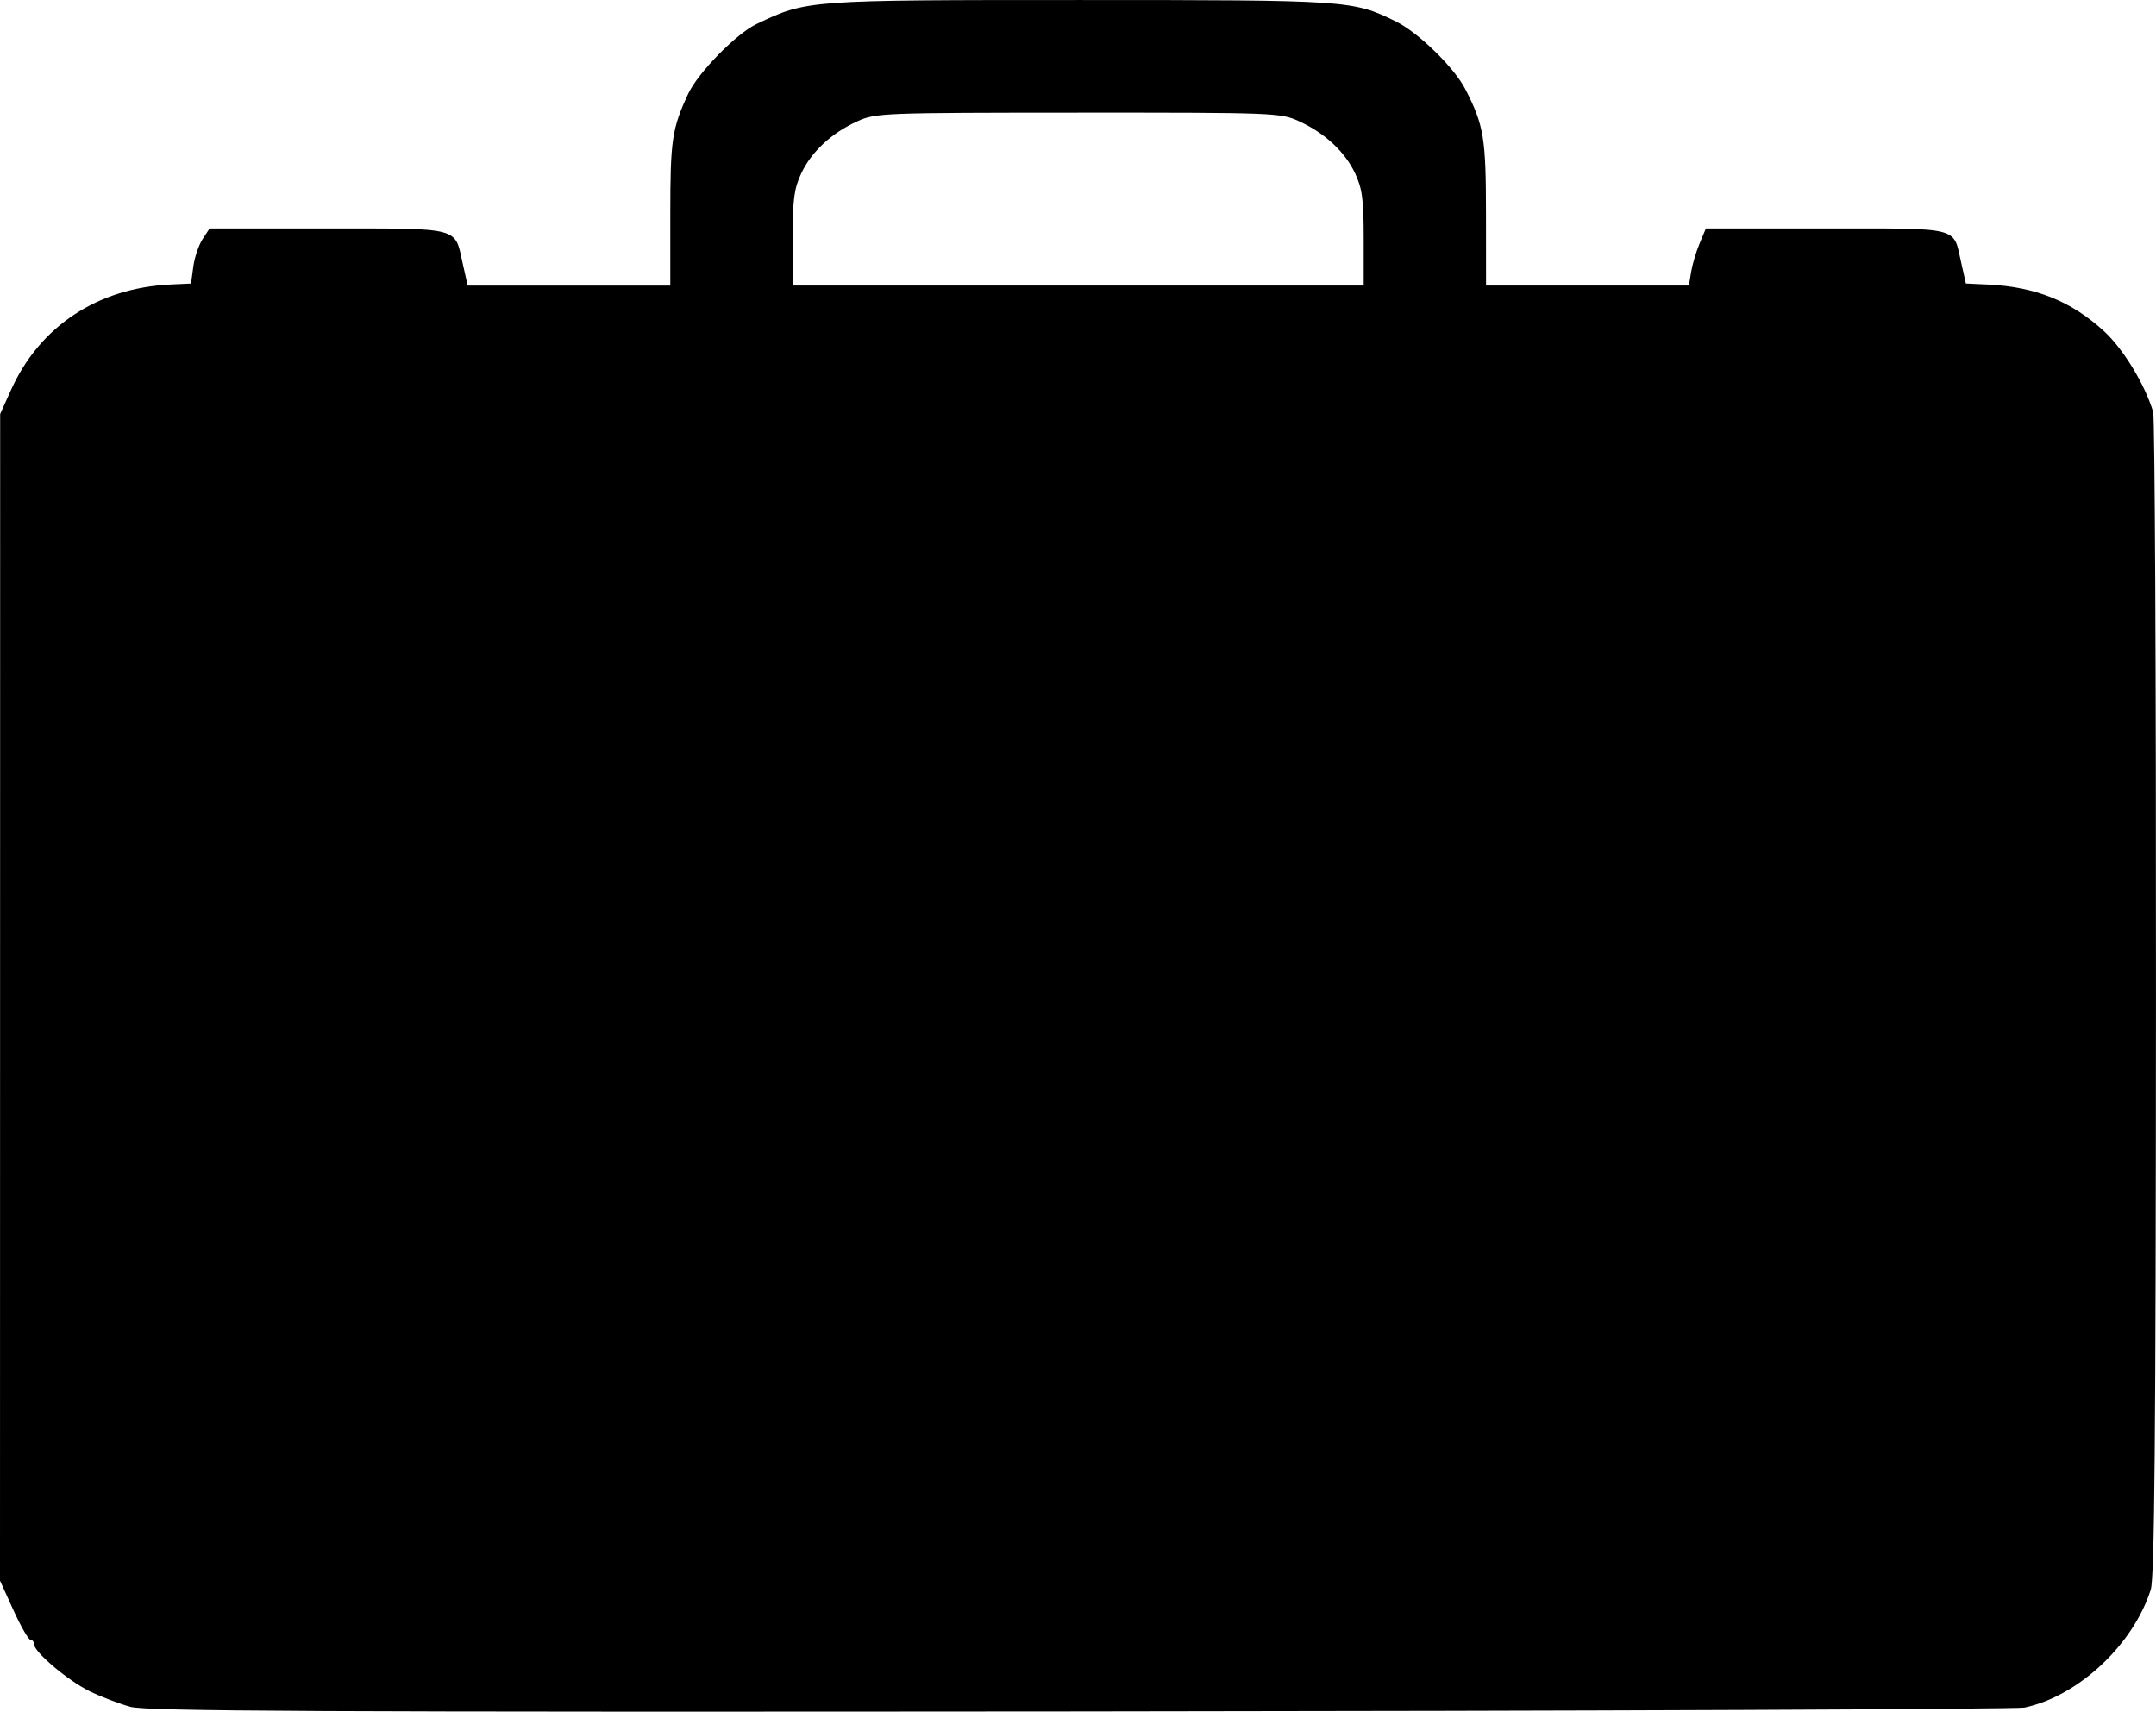 <?xml version="1.0" encoding="UTF-8" standalone="no"?>

<svg
   width="139.857mm"
   height="111.022mm"
   viewBox="0 0 139.857 111.022"
   version="1.1"
   id="svg1"
   xml:space="preserve"
   xmlns:inkscape="http://www.inkscape.org/namespaces/inkscape"
   xmlns:sodipodi="http://sodipodi.sourceforge.net/DTD/sodipodi-0.dtd"
   xmlns="http://www.w3.org/2000/svg"
   xmlns:svg="http://www.w3.org/2000/svg"><sodipodi:namedview
     id="namedview1"
     pagecolor="#ffffff"
     bordercolor="#000000"
     borderopacity="0.25"
     inkscape:showpageshadow="2"
     inkscape:pageopacity="0.0"
     inkscape:pagecheckerboard="0"
     inkscape:deskcolor="#d1d1d1"
     inkscape:document-units="mm"
     inkscape:zoom="0.023162177"
     inkscape:cx="388.56451"
     inkscape:cy="561.25984"
     inkscape:window-width="1496"
     inkscape:window-height="831"
     inkscape:window-x="0"
     inkscape:window-y="34"
     inkscape:window-maximized="1"
     inkscape:current-layer="layer1"><inkscape:page
       x="0"
       y="0"
       width="139.857"
       height="111.022"
       id="page2"
       margin="0"
       bleed="0" /></sodipodi:namedview><defs
     id="defs1" /><g
     inkscape:label="Layer 1"
     inkscape:groupmode="layer"
     id="layer1"
     transform="translate(-264.536,-18.071)"><path
       style="fill:#000000"
       d="m 272.983,128.777 c -0.715,-0.195 -1.906,-0.652 -2.646,-1.014 -1.396,-0.684 -3.595,-2.546 -3.595,-3.044 0,-0.157 -0.103,-0.285 -0.229,-0.285 -0.126,0 -0.622,-0.863 -1.103,-1.918 l -0.874,-1.918 0.005,-37.835 0.005,-37.835 0.707,-1.567 c 1.864,-4.133 5.623,-6.615 10.353,-6.837 l 1.323,-0.062 0.146,-1.09 c 0.08,-0.6 0.351,-1.403 0.601,-1.786 l 0.456,-0.696 h 7.648 c 8.693,0 8.238,-0.117 8.767,2.249 l 0.326,1.455 h 6.572 6.572 v -4.678 c 0,-4.758 0.113,-5.516 1.159,-7.758 0.638,-1.368 3.116,-3.9 4.431,-4.527 3.273,-1.561 3.236,-1.558 20.992,-1.558 17.44,0 17.673,0.016 20.465,1.379 1.473,0.719 3.812,3.001 4.541,4.43 1.186,2.324 1.321,3.142 1.325,8.015 l 0.004,4.696 h 6.58 6.58 l 0.142,-0.875 c 0.078,-0.481 0.326,-1.315 0.55,-1.852 l 0.408,-0.977 h 7.786 c 8.799,0 8.247,-0.138 8.77,2.192 l 0.31,1.38 1.436,0.067 c 3.064,0.143 5.39,1.076 7.513,3.015 1.248,1.14 2.664,3.464 3.201,5.253 0.109,0.364 0.191,17.473 0.181,38.022 -0.013,28.543 -0.093,37.597 -0.339,38.365 -1.149,3.591 -4.699,6.905 -8.194,7.649 -0.509,0.108 -28.072,0.221 -61.251,0.25 -49.762,0.044 -60.553,-0.009 -61.625,-0.302 z m 80.014,-95.231 c 0,-2.544 -0.092,-3.241 -0.557,-4.23 -0.66,-1.404 -1.97,-2.62 -3.649,-3.386 -1.185,-0.541 -1.567,-0.556 -14.315,-0.551 -12.7,0.004 -13.134,0.021 -14.315,0.556 -1.675,0.758 -2.988,1.975 -3.649,3.382 -0.465,0.99 -0.557,1.686 -0.557,4.23 v 3.046 h 18.521 18.521 z"
       id="path2"
       inkscape:export-filename="CharlieBriefcase.svg"
       inkscape:export-xdpi="96"
       inkscape:export-ydpi="96" /></g></svg>

